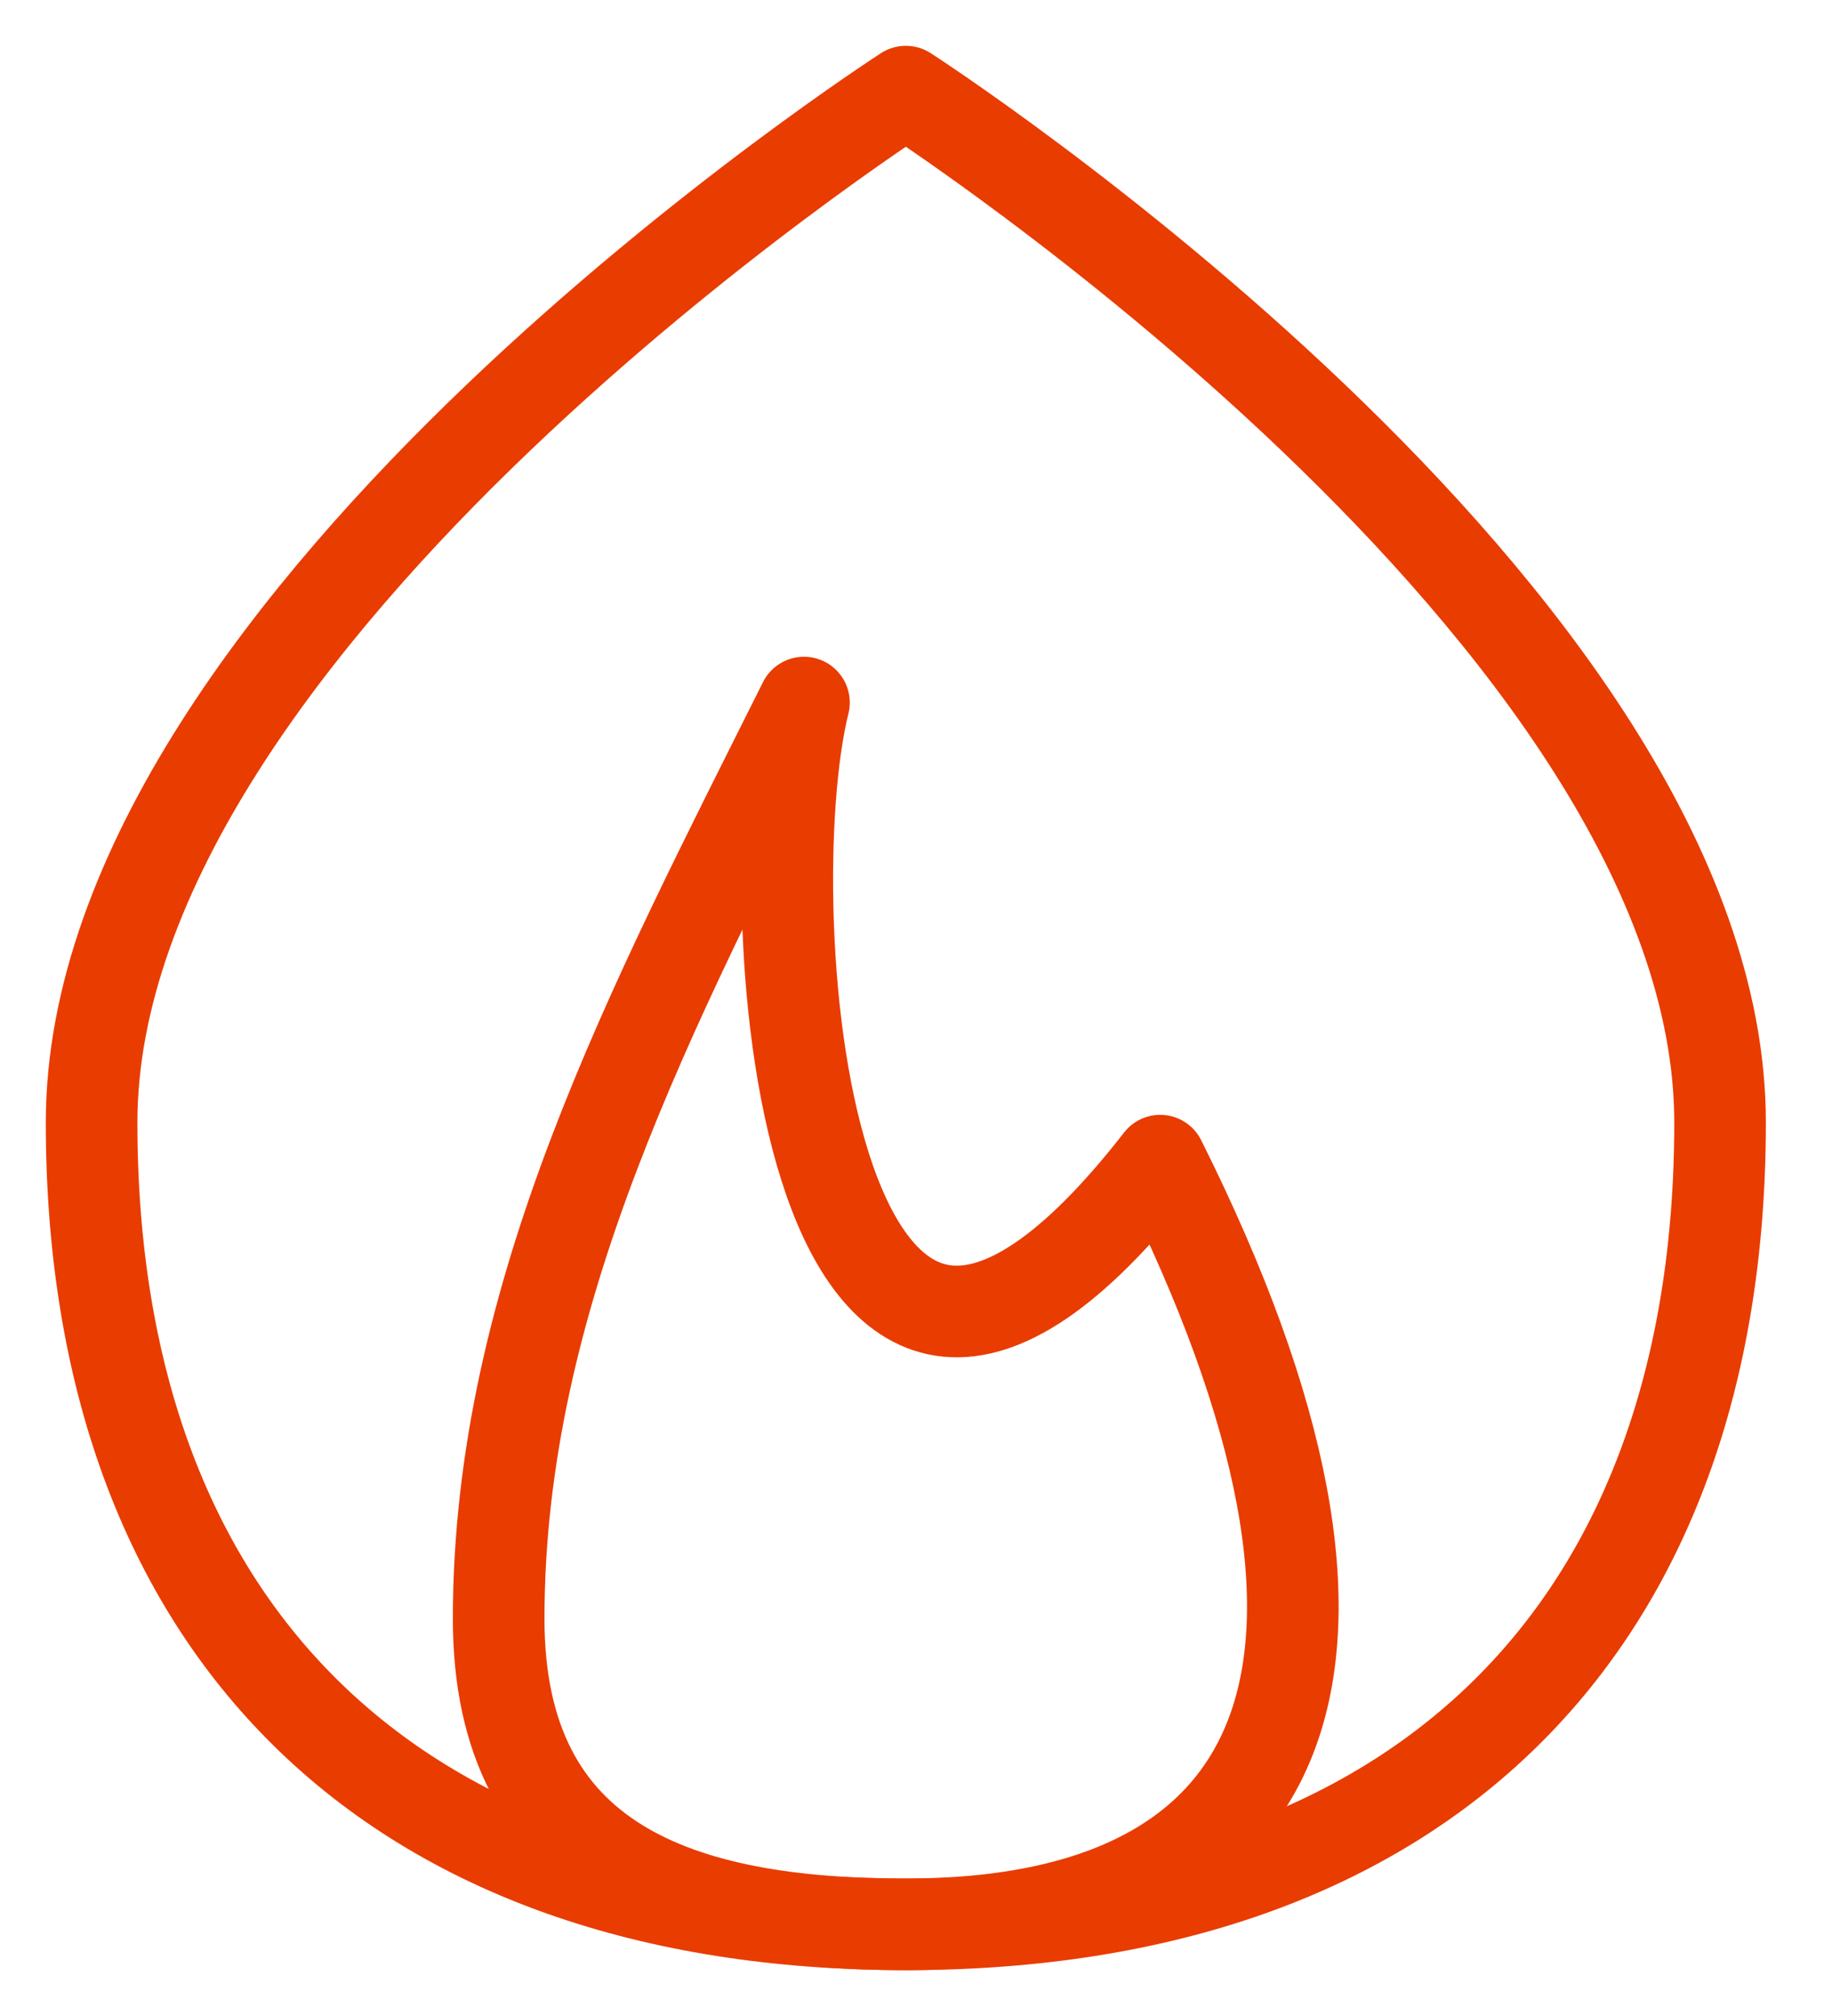 <svg width="20" height="22" viewBox="0 0 20 22" fill="none" xmlns="http://www.w3.org/2000/svg">
<path d="M5.444 17.666C5.444 20.35 7.434 21 9.888 21C14.065 21 15.444 18.222 12.666 12.666C8.777 17.666 8.222 9.889 8.777 7.667C7.111 11 5.444 14.131 5.444 17.666Z" stroke="#E93C00" stroke-linecap="round" stroke-linejoin="round"/>
<path d="M9.889 21C15.499 21 18.778 17.773 18.778 12.25C18.778 6.727 9.889 1 9.889 1C9.889 1 1 6.727 1 12.25C1 17.773 4.278 21 9.889 21Z" stroke="#E93C00" stroke-linecap="round" stroke-linejoin="round"/>
</svg>
